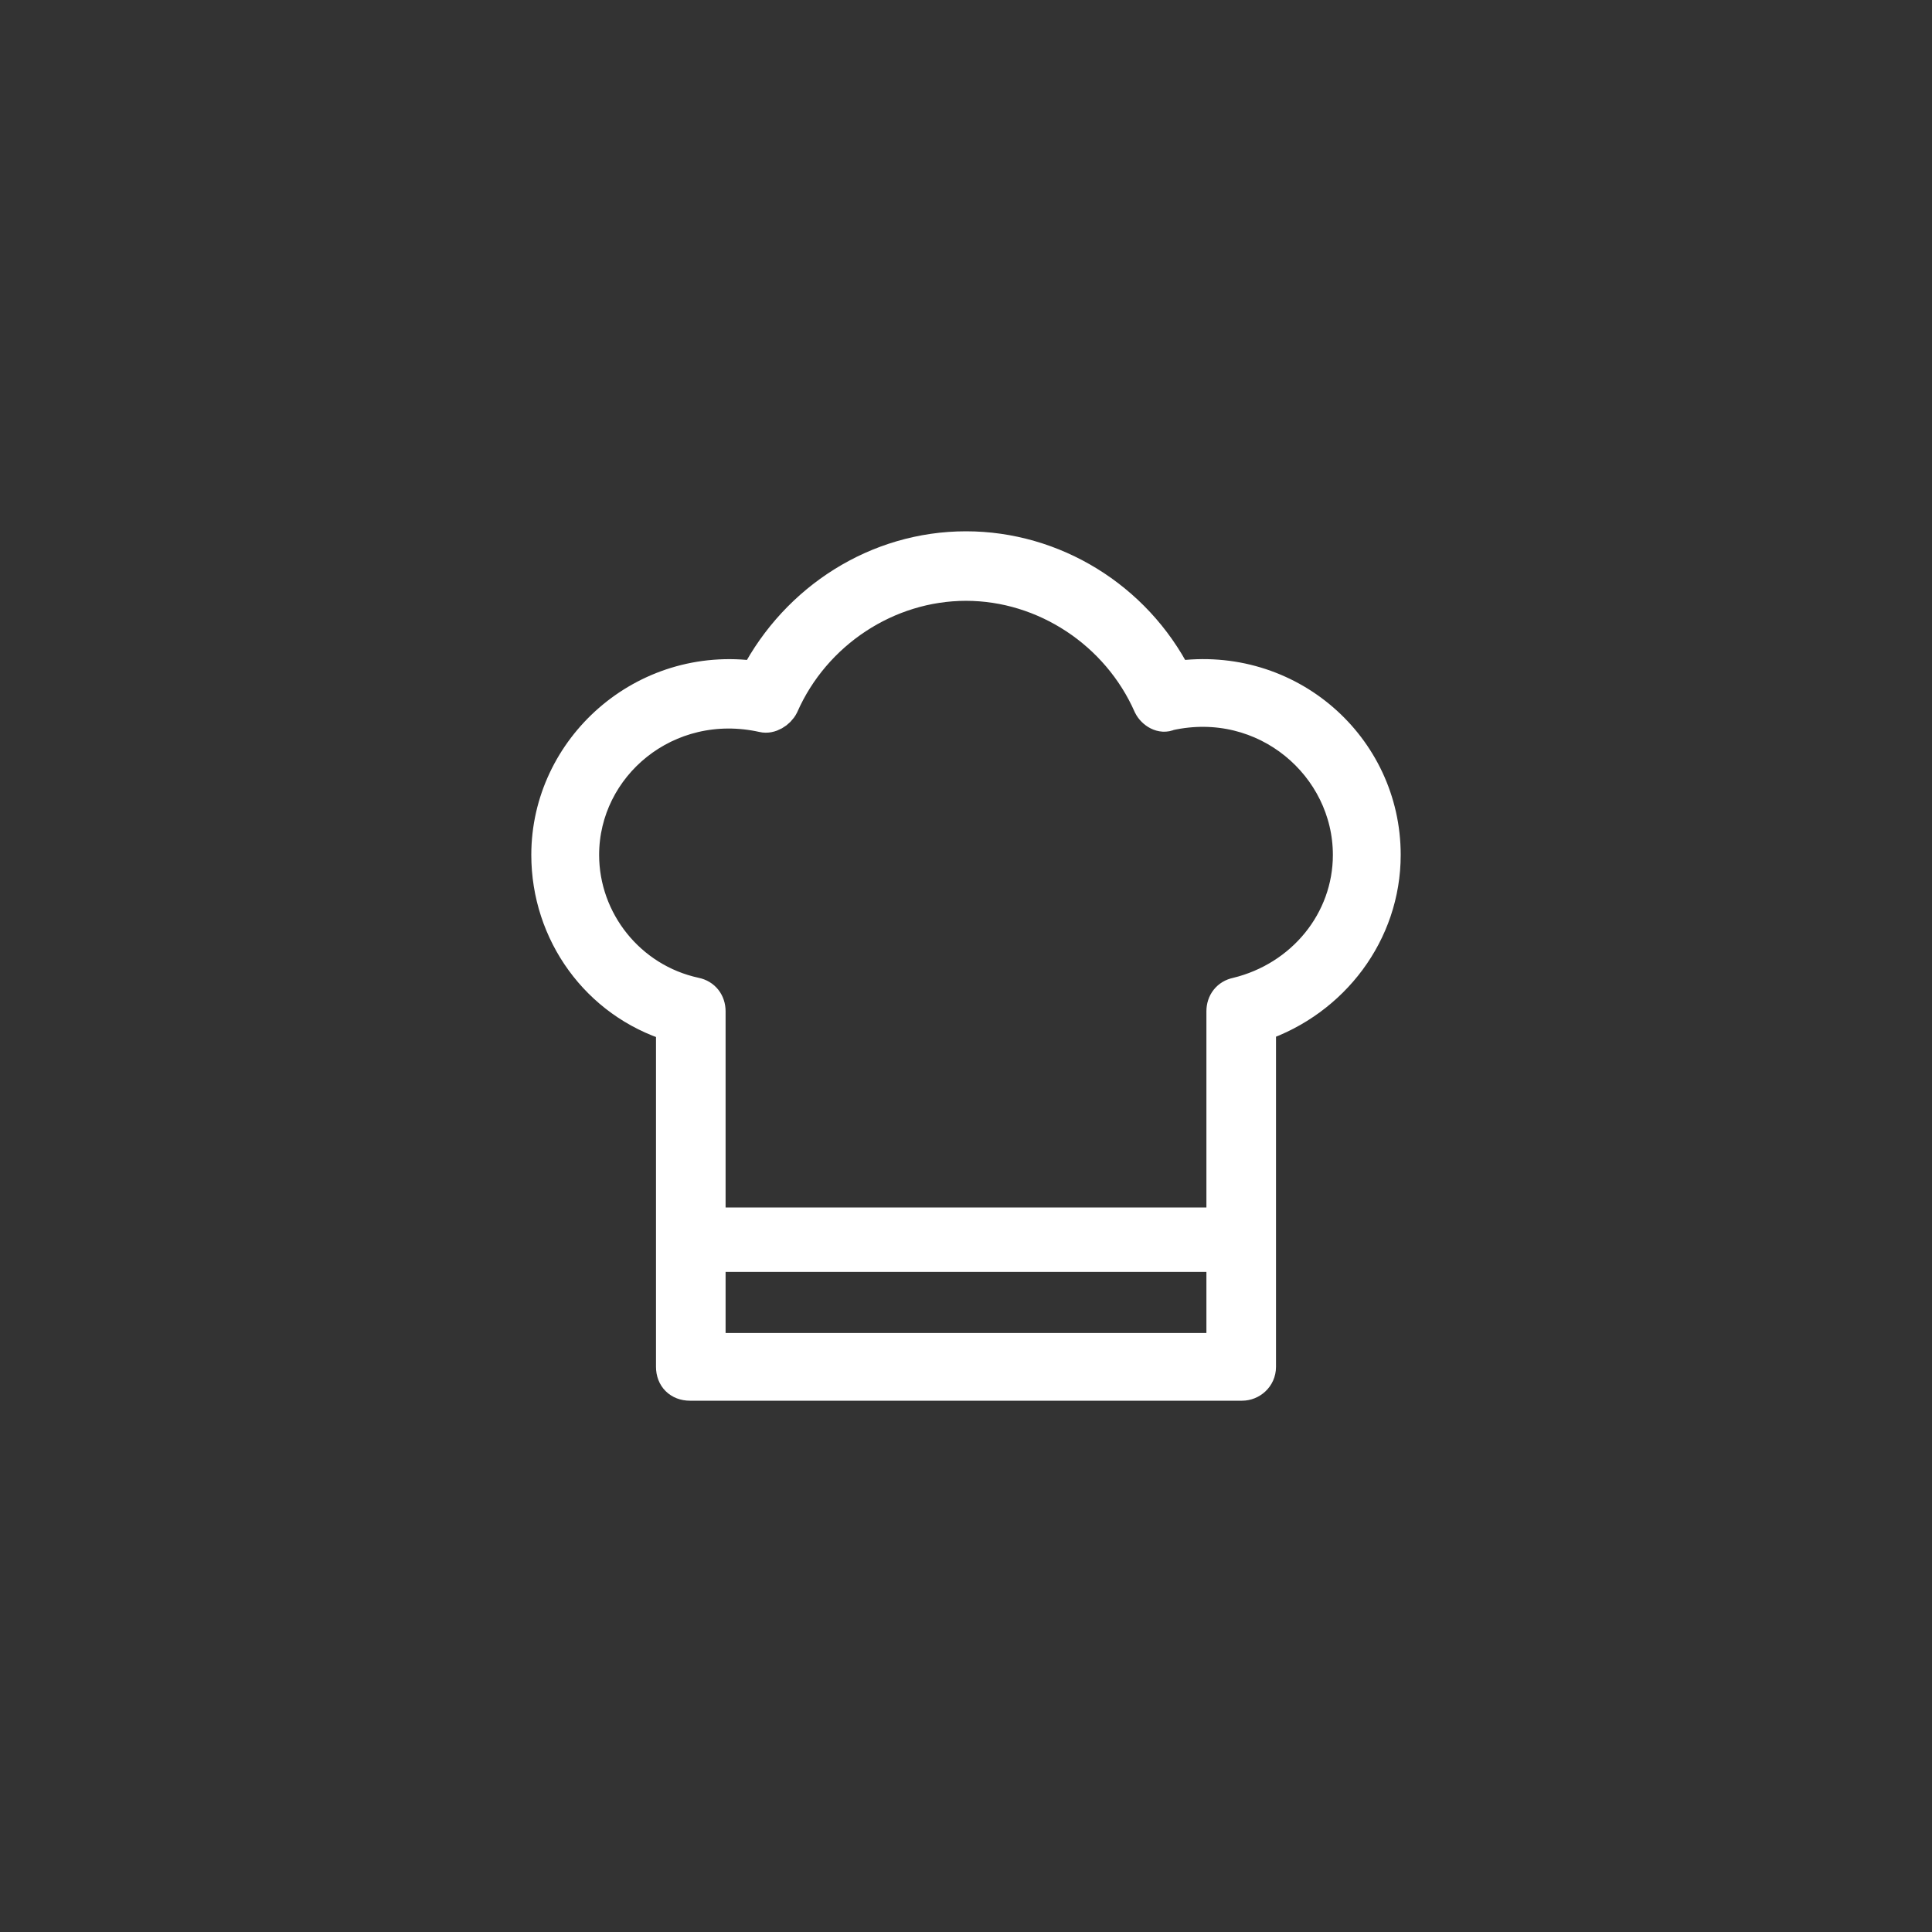 <?xml version="1.0" encoding="UTF-8"?>
<svg width="120px" height="120px" viewBox="0 0 120 120" version="1.1" xmlns="http://www.w3.org/2000/svg" xmlns:xlink="http://www.w3.org/1999/xlink" style="background: #D5BB19;">
    <rect x="0" y="0" width="120" height="120" fill="#333333" stroke="none"/>
    <g id="Interface" stroke="none" stroke-width="1" fill="none" fill-rule="evenodd">
        <g id="Logo" stroke="#FFFFFF" stroke-width="2" fill="#FFFFFF">
            <g id="Icon" transform="translate(34, 34)">
                <path d="M43.149,52 L8.851,52 C8.187,52 7.745,51.558 7.745,50.896 L7.745,29.699 C3.098,28.263 0,23.958 0,19.1 C0,12.476 5.974,7.066 12.945,8.059 C15.489,3.202 20.468,0 26,0 C31.421,0 36.511,3.091 39.055,8.059 C46.026,7.066 52,12.365 52,19.1 C52,23.958 48.791,28.153 44.255,29.699 L44.255,50.896 C44.255,51.558 43.702,52 43.149,52 Z M9.957,49.792 L41.932,49.792 L41.932,28.815 C41.932,28.263 42.264,27.822 42.817,27.711 C46.911,26.718 49.787,23.185 49.787,19.1 C49.787,13.58 44.587,9.053 38.613,10.378 C38.17,10.599 37.617,10.268 37.396,9.826 C35.404,5.299 30.868,2.318 26,2.318 C21.132,2.318 16.596,5.299 14.604,9.826 C14.383,10.268 13.83,10.599 13.387,10.488 C7.413,9.163 2.213,13.58 2.213,19.1 C2.213,23.185 5.089,26.828 9.183,27.711 C9.736,27.822 10.068,28.263 10.068,28.815 L10.068,49.792 L9.957,49.792 Z" id="Combined-Shape" fill-rule="nonzero"></path>
                <rect id="Rectangle-path" x="9" y="42" width="34" height="2"></rect>
            </g>
        </g>
    </g>
</svg>

